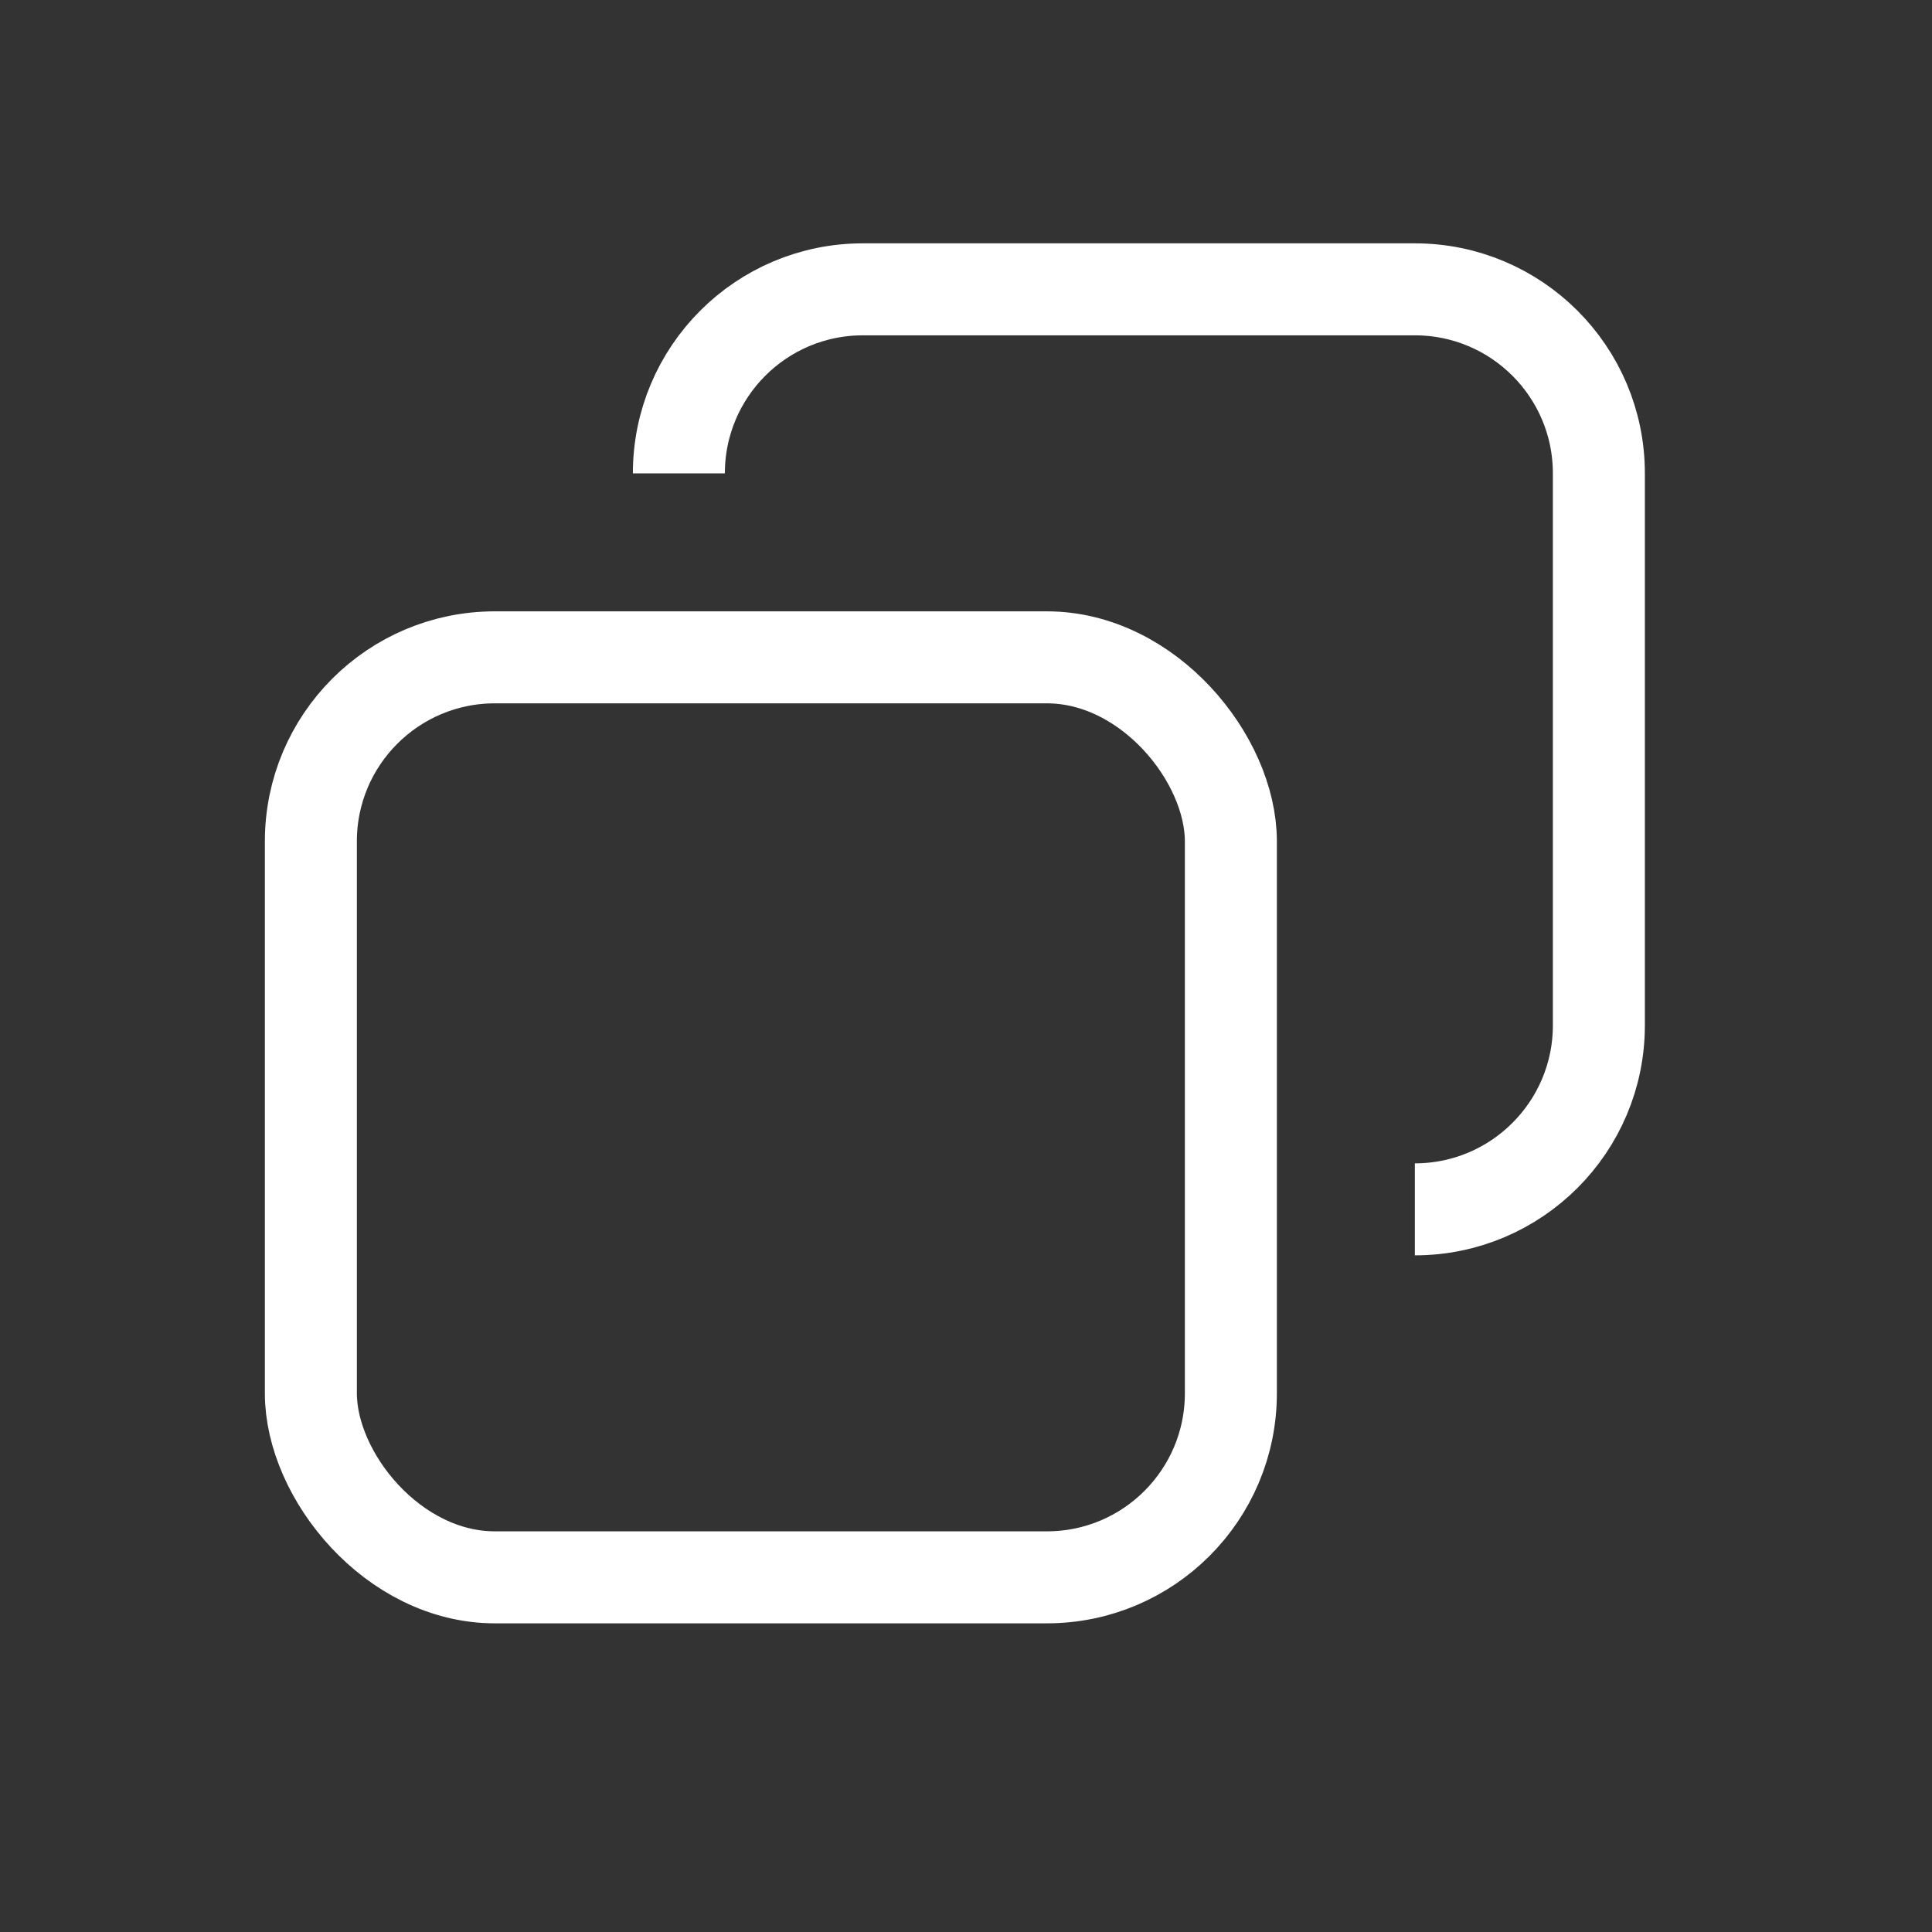 <svg width="21" height="21" viewBox="0 0 21 21" fill="none" xmlns="http://www.w3.org/2000/svg">
<rect x="0" y="0" width="21" height="21" fill="#333333" stroke="none"/>
<rect x="3.379" y="7.145" width="10" height="10" rx="2" stroke="white"/>
<path d="M7.379 5.145V5.145C7.379 4.04 8.274 3.145 9.379 3.145H15.379C16.483 3.145 17.379 4.04 17.379 5.145V11.145C17.379 12.249 16.483 13.145 15.379 13.145V13.145" stroke="white"/>
</svg>
